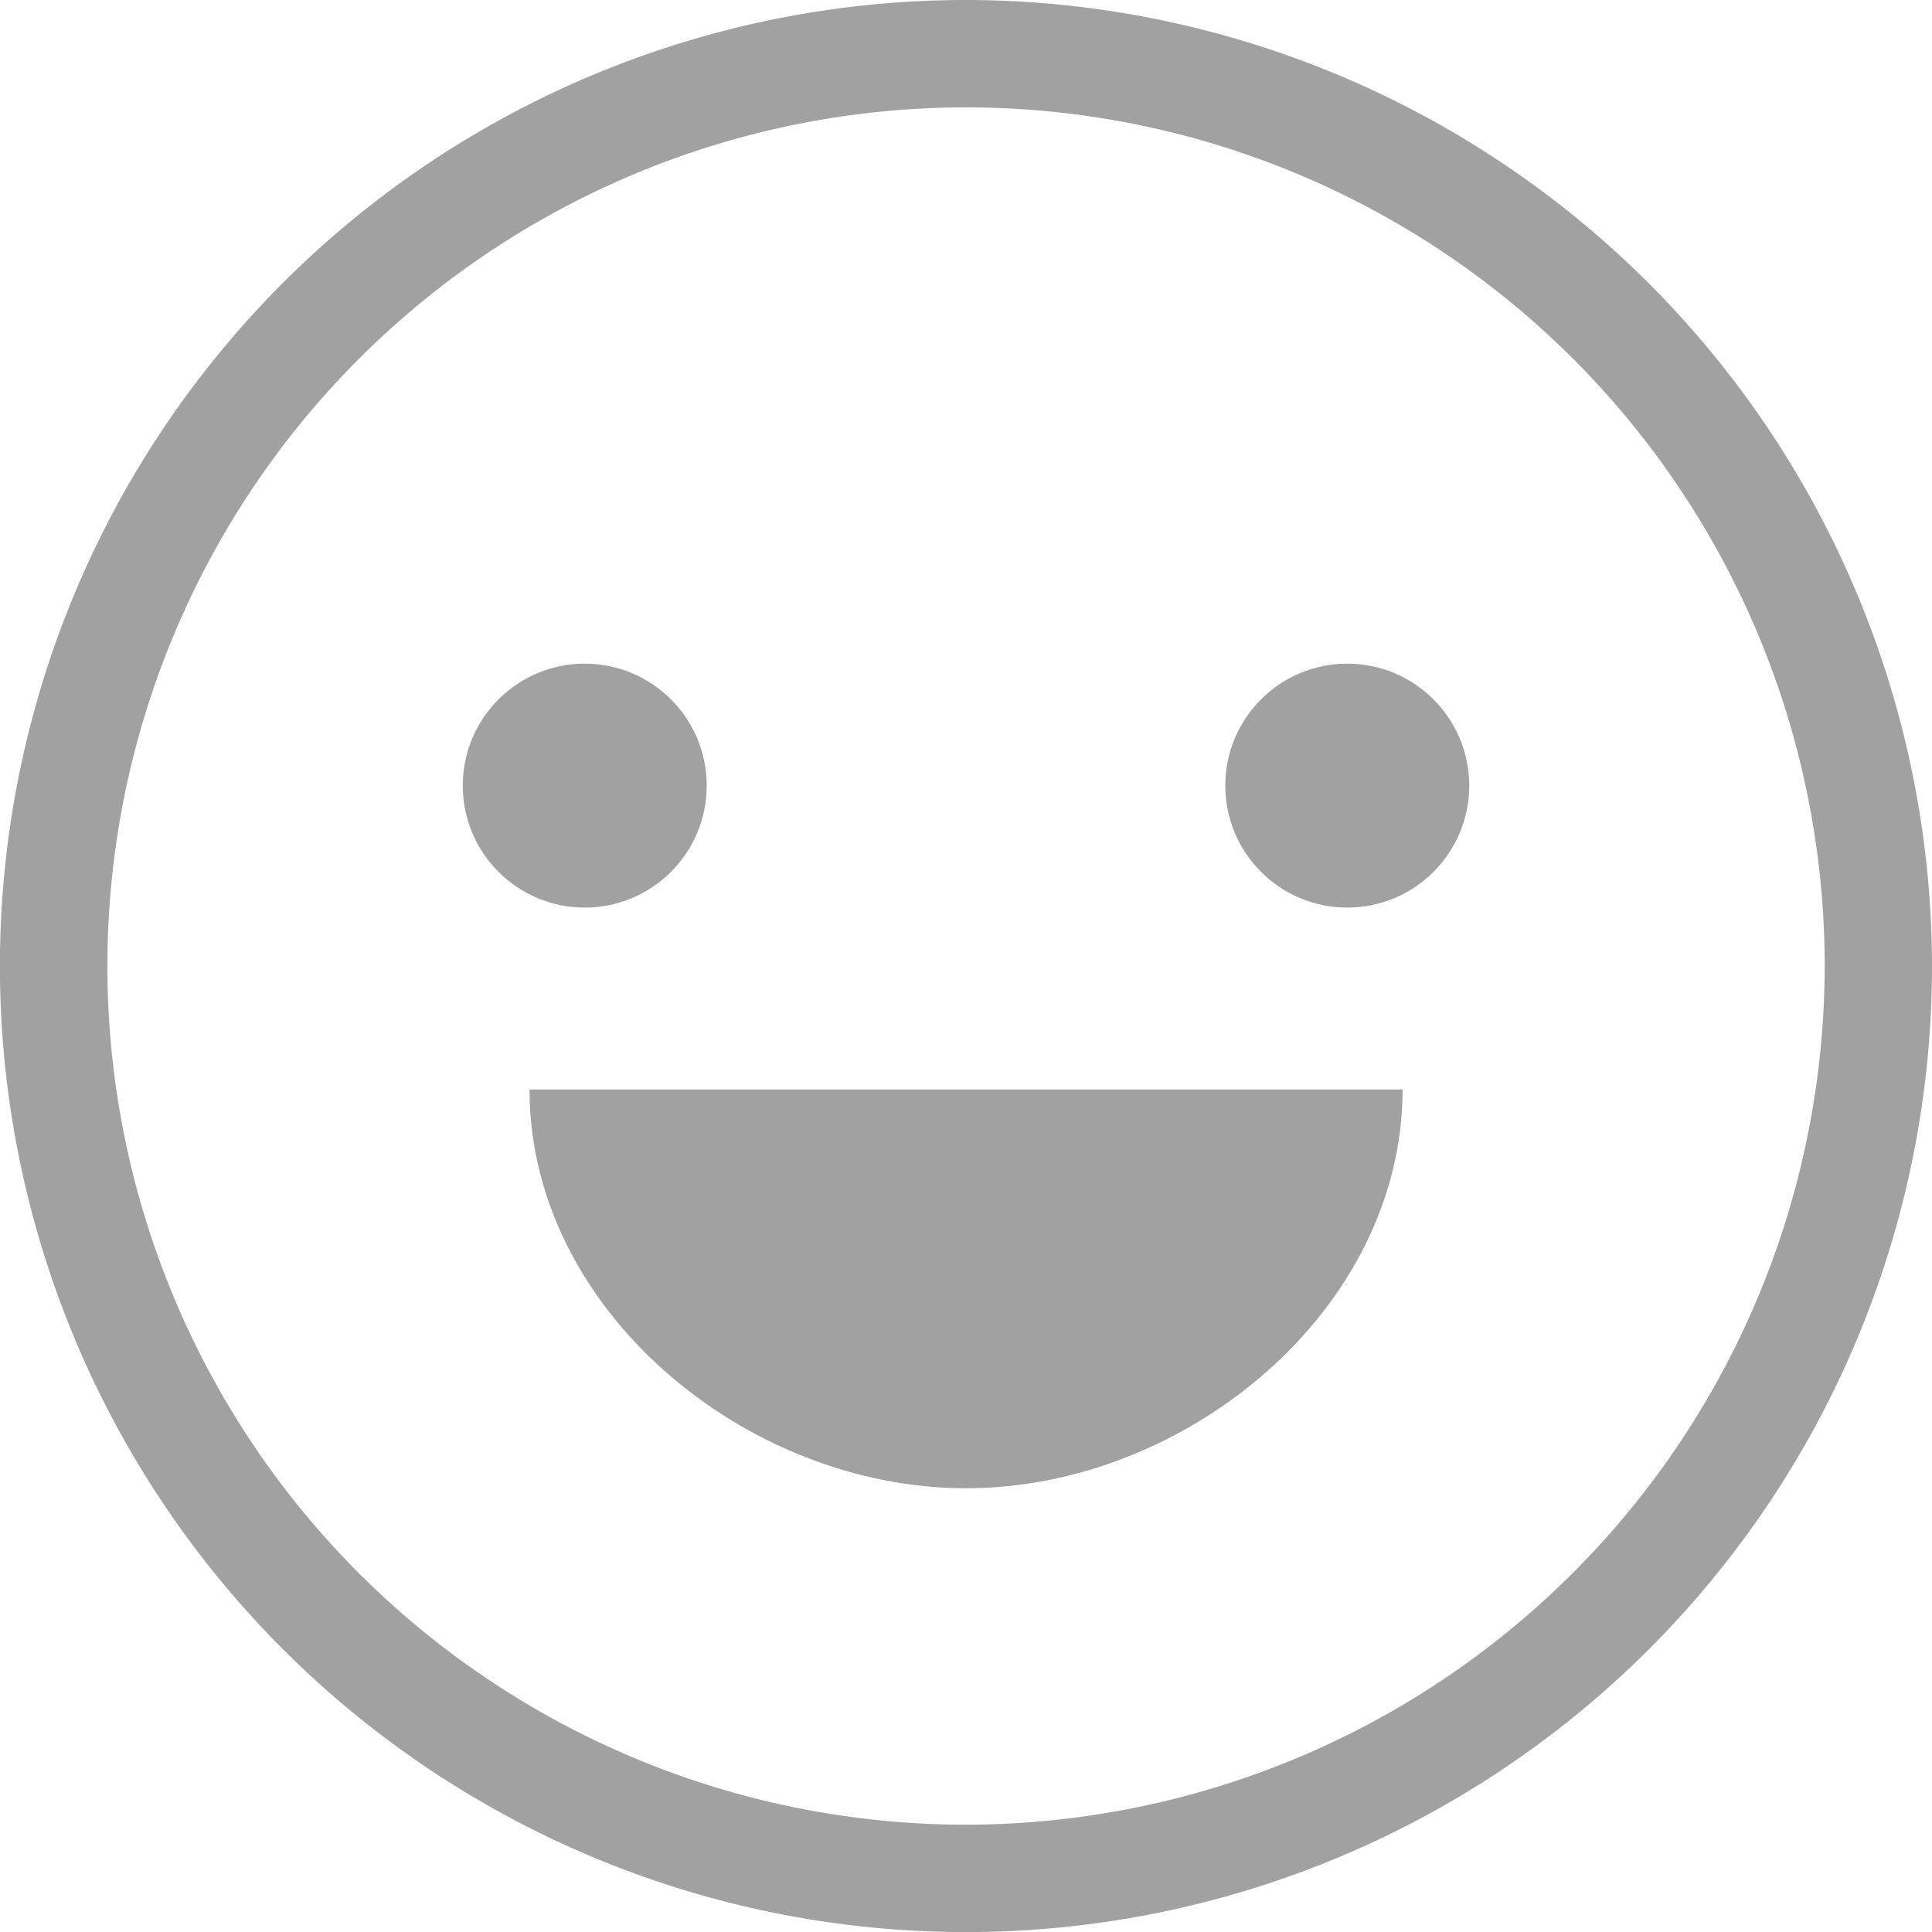<svg xmlns="http://www.w3.org/2000/svg" width="23.333" height="23.333" viewBox="0 0 23.333 23.333"><defs><style>.a{fill:#a1a1a1;}</style></defs><g transform="translate(-593 217.333)"><g transform="translate(588 -222.333)"><path class="a" d="M16.667,5A11.667,11.667,0,1,0,28.333,16.667,11.68,11.68,0,0,0,16.667,5Zm0,22.037a10.37,10.37,0,1,1,10.37-10.37A10.382,10.382,0,0,1,16.667,27.037Z"/><circle class="a" cx="1.473" cy="1.473" r="1.473" transform="translate(19.798 13.015)"/><circle class="a" cx="1.473" cy="1.473" r="1.473" transform="translate(10.589 13.015)"/><path class="a" d="M34.939,60.569c2.66,0,5.272-2.156,5.272-4.816H29.667C29.667,58.413,32.279,60.569,34.939,60.569Z" transform="translate(-18.272 -37.595)"/></g></g></svg>